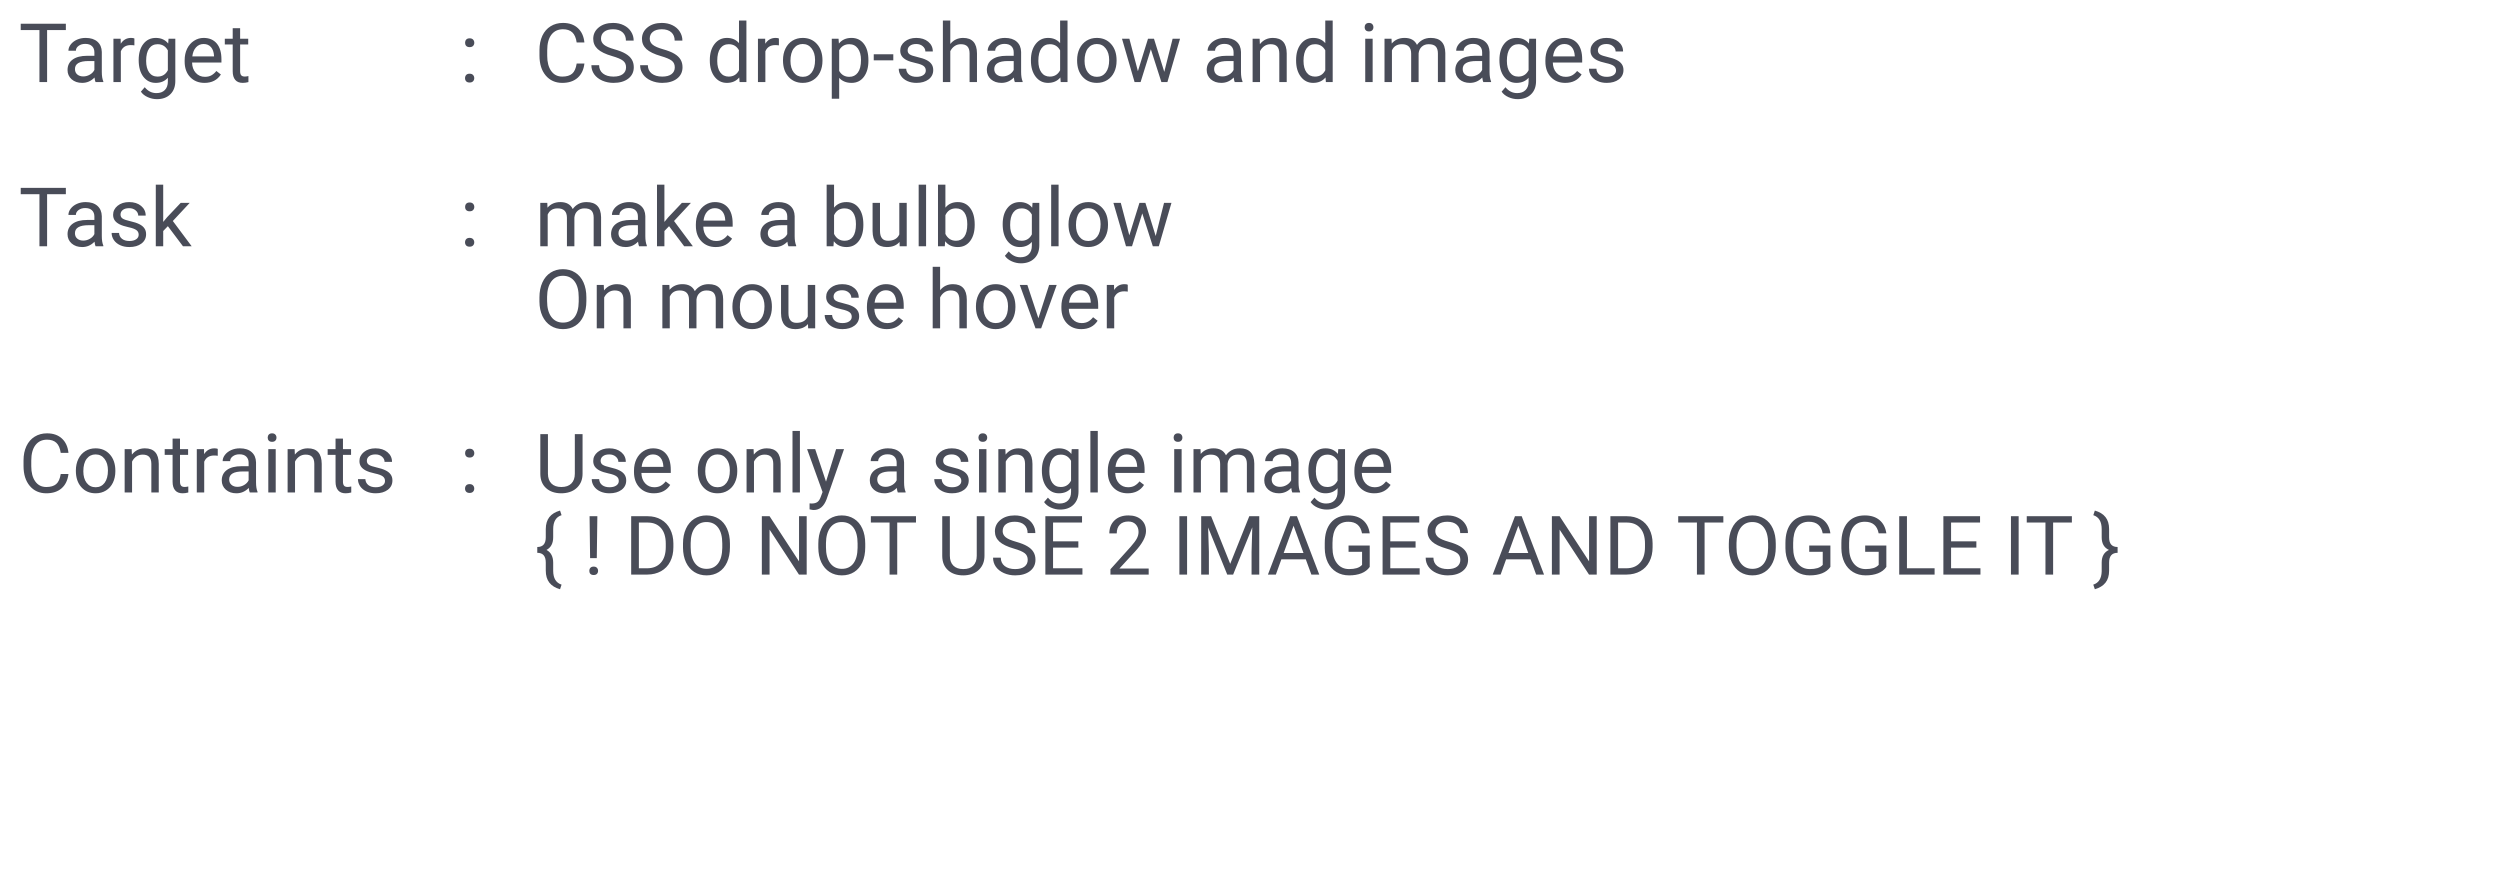 <svg width="1066" height="377" viewBox="0 0 1066 377" fill="none" xmlns="http://www.w3.org/2000/svg">
<g filter="url(#filter0_d)">
<path d="M249.191 23.105C248.884 25.736 247.91 27.77 246.269 29.206C244.64 30.63 242.469 31.342 239.758 31.342C236.818 31.342 234.46 30.288 232.683 28.18C230.917 26.072 230.034 23.253 230.034 19.721V17.328C230.034 15.015 230.444 12.982 231.264 11.227C232.096 9.472 233.269 8.128 234.785 7.194C236.3 6.248 238.055 5.775 240.048 5.775C242.692 5.775 244.811 6.516 246.406 7.997C248.001 9.467 248.929 11.506 249.191 14.115H245.893C245.608 12.133 244.987 10.697 244.03 9.809C243.085 8.92 241.757 8.476 240.048 8.476C237.952 8.476 236.306 9.25 235.109 10.8C233.924 12.349 233.332 14.554 233.332 17.414V19.823C233.332 22.523 233.896 24.671 235.024 26.266C236.152 27.861 237.73 28.659 239.758 28.659C241.581 28.659 242.976 28.248 243.945 27.428C244.925 26.596 245.574 25.155 245.893 23.105H249.191ZM261.018 19.909C258.203 19.1 256.153 18.109 254.865 16.935C253.589 15.75 252.951 14.292 252.951 12.56C252.951 10.6 253.732 8.983 255.292 7.707C256.865 6.419 258.904 5.775 261.411 5.775C263.12 5.775 264.641 6.106 265.974 6.767C267.318 7.427 268.355 8.339 269.084 9.501C269.825 10.663 270.195 11.933 270.195 13.312H266.896C266.896 11.808 266.418 10.629 265.461 9.774C264.504 8.909 263.154 8.476 261.411 8.476C259.793 8.476 258.528 8.834 257.617 9.552C256.717 10.259 256.267 11.244 256.267 12.509C256.267 13.523 256.694 14.383 257.548 15.089C258.414 15.784 259.878 16.422 261.94 17.003C264.014 17.584 265.632 18.228 266.794 18.935C267.967 19.63 268.833 20.444 269.392 21.378C269.961 22.313 270.246 23.412 270.246 24.677C270.246 26.693 269.46 28.311 267.888 29.53C266.315 30.738 264.213 31.342 261.582 31.342C259.873 31.342 258.278 31.017 256.796 30.368C255.315 29.707 254.17 28.807 253.361 27.668C252.564 26.528 252.165 25.235 252.165 23.788H255.463C255.463 25.292 256.016 26.483 257.121 27.36C258.238 28.226 259.724 28.659 261.582 28.659C263.313 28.659 264.641 28.305 265.563 27.599C266.486 26.893 266.948 25.93 266.948 24.711C266.948 23.492 266.521 22.552 265.666 21.891C264.812 21.219 263.262 20.558 261.018 19.909ZM281.799 19.909C278.985 19.1 276.934 18.109 275.646 16.935C274.37 15.75 273.732 14.292 273.732 12.56C273.732 10.6 274.513 8.983 276.074 7.707C277.646 6.419 279.685 5.775 282.192 5.775C283.901 5.775 285.422 6.106 286.755 6.767C288.099 7.427 289.136 8.339 289.865 9.501C290.606 10.663 290.976 11.933 290.976 13.312H287.678C287.678 11.808 287.199 10.629 286.242 9.774C285.285 8.909 283.935 8.476 282.192 8.476C280.574 8.476 279.309 8.834 278.398 9.552C277.498 10.259 277.048 11.244 277.048 12.509C277.048 13.523 277.475 14.383 278.33 15.089C279.195 15.784 280.66 16.422 282.722 17.003C284.795 17.584 286.413 18.228 287.575 18.935C288.749 19.63 289.615 20.444 290.173 21.378C290.743 22.313 291.027 23.412 291.027 24.677C291.027 26.693 290.241 28.311 288.669 29.53C287.097 30.738 284.995 31.342 282.363 31.342C280.654 31.342 279.059 31.017 277.578 30.368C276.097 29.707 274.951 28.807 274.143 27.668C273.345 26.528 272.946 25.235 272.946 23.788H276.245C276.245 25.292 276.797 26.483 277.902 27.36C279.019 28.226 280.506 28.659 282.363 28.659C284.095 28.659 285.422 28.305 286.345 27.599C287.268 26.893 287.729 25.93 287.729 24.711C287.729 23.492 287.302 22.552 286.447 21.891C285.593 21.219 284.043 20.558 281.799 19.909ZM302.666 21.601C302.666 18.764 303.338 16.485 304.682 14.765C306.027 13.033 307.787 12.167 309.963 12.167C312.128 12.167 313.842 12.908 315.107 14.389V4.75H318.269V31H315.363L315.209 29.018C313.945 30.567 312.185 31.342 309.929 31.342C307.787 31.342 306.038 30.465 304.682 28.71C303.338 26.955 302.666 24.665 302.666 21.84V21.601ZM305.827 21.959C305.827 24.056 306.26 25.697 307.126 26.881C307.992 28.066 309.188 28.659 310.715 28.659C312.72 28.659 314.184 27.759 315.107 25.959V17.465C314.161 15.722 312.709 14.85 310.749 14.85C309.2 14.85 307.992 15.448 307.126 16.645C306.26 17.841 305.827 19.613 305.827 21.959ZM332.128 15.346C331.65 15.266 331.132 15.226 330.573 15.226C328.5 15.226 327.093 16.109 326.352 17.875V31H323.19V12.509H326.267L326.318 14.645C327.355 12.993 328.824 12.167 330.727 12.167C331.342 12.167 331.809 12.247 332.128 12.406V15.346ZM333.872 21.584C333.872 19.772 334.225 18.143 334.931 16.696C335.649 15.249 336.64 14.132 337.905 13.346C339.181 12.56 340.633 12.167 342.263 12.167C344.781 12.167 346.814 13.039 348.364 14.782C349.925 16.525 350.705 18.843 350.705 21.737V21.959C350.705 23.76 350.358 25.377 349.663 26.813C348.979 28.237 347.993 29.348 346.706 30.145C345.43 30.943 343.96 31.342 342.297 31.342C339.79 31.342 337.757 30.47 336.196 28.727C334.646 26.984 333.872 24.677 333.872 21.806V21.584ZM337.05 21.959C337.05 24.01 337.523 25.657 338.469 26.898C339.426 28.14 340.702 28.761 342.297 28.761C343.903 28.761 345.179 28.135 346.125 26.881C347.071 25.617 347.543 23.851 347.543 21.584C347.543 19.555 347.059 17.915 346.091 16.662C345.134 15.397 343.858 14.765 342.263 14.765C340.702 14.765 339.443 15.386 338.486 16.627C337.529 17.869 337.05 19.647 337.05 21.959ZM370.29 21.959C370.29 24.774 369.646 27.041 368.359 28.761C367.071 30.482 365.328 31.342 363.129 31.342C360.885 31.342 359.119 30.63 357.832 29.206V38.109H354.67V12.509H357.558L357.712 14.56C358.999 12.964 360.788 12.167 363.078 12.167C365.3 12.167 367.054 13.004 368.342 14.679C369.641 16.354 370.29 18.684 370.29 21.669V21.959ZM367.128 21.601C367.128 19.516 366.684 17.869 365.795 16.662C364.907 15.454 363.688 14.85 362.138 14.85C360.224 14.85 358.789 15.699 357.832 17.396V26.232C358.777 27.918 360.224 28.761 362.172 28.761C363.688 28.761 364.89 28.163 365.778 26.967C366.678 25.759 367.128 23.97 367.128 21.601ZM380.903 21.72H372.563V19.14H380.903V21.72ZM394.763 26.095C394.763 25.241 394.438 24.58 393.789 24.113C393.151 23.634 392.028 23.224 390.422 22.882C388.827 22.541 387.556 22.13 386.611 21.652C385.677 21.173 384.982 20.604 384.526 19.943C384.082 19.282 383.859 18.496 383.859 17.584C383.859 16.069 384.497 14.787 385.773 13.739C387.061 12.691 388.701 12.167 390.695 12.167C392.792 12.167 394.489 12.708 395.788 13.79C397.098 14.873 397.753 16.257 397.753 17.943H394.575C394.575 17.078 394.204 16.331 393.464 15.705C392.735 15.078 391.812 14.765 390.695 14.765C389.545 14.765 388.645 15.015 387.995 15.517C387.346 16.018 387.021 16.673 387.021 17.482C387.021 18.245 387.323 18.821 387.927 19.208C388.531 19.595 389.619 19.966 391.191 20.319C392.775 20.672 394.056 21.094 395.036 21.584C396.016 22.073 396.739 22.666 397.207 23.361C397.685 24.044 397.924 24.882 397.924 25.873C397.924 27.525 397.264 28.852 395.942 29.855C394.62 30.846 392.906 31.342 390.798 31.342C389.317 31.342 388.007 31.08 386.867 30.556C385.728 30.032 384.833 29.302 384.184 28.368C383.546 27.422 383.227 26.403 383.227 25.309H386.389C386.446 26.369 386.867 27.212 387.653 27.838C388.451 28.454 389.499 28.761 390.798 28.761C391.994 28.761 392.951 28.522 393.669 28.044C394.398 27.553 394.763 26.904 394.763 26.095ZM405.205 14.748C406.606 13.027 408.429 12.167 410.673 12.167C414.581 12.167 416.552 14.372 416.586 18.781V31H413.425V18.764C413.413 17.431 413.106 16.445 412.502 15.807C411.91 15.169 410.981 14.85 409.716 14.85C408.691 14.85 407.791 15.123 407.016 15.67C406.241 16.217 405.638 16.935 405.205 17.824V31H402.043V4.75H405.205V14.748ZM432.736 31C432.554 30.635 432.406 29.986 432.292 29.052C430.822 30.578 429.068 31.342 427.028 31.342C425.205 31.342 423.707 30.829 422.534 29.804C421.372 28.767 420.791 27.457 420.791 25.873C420.791 23.948 421.52 22.455 422.978 21.395C424.448 20.325 426.51 19.789 429.165 19.789H432.241V18.336C432.241 17.231 431.91 16.354 431.25 15.705C430.589 15.044 429.615 14.713 428.327 14.713C427.199 14.713 426.254 14.998 425.49 15.568C424.727 16.137 424.345 16.827 424.345 17.636H421.167C421.167 16.713 421.491 15.824 422.141 14.97C422.801 14.104 423.69 13.42 424.807 12.919C425.935 12.418 427.171 12.167 428.515 12.167C430.646 12.167 432.315 12.703 433.522 13.773C434.73 14.833 435.357 16.297 435.402 18.166V26.676C435.402 28.374 435.619 29.724 436.052 30.727V31H432.736ZM427.49 28.59C428.481 28.59 429.421 28.334 430.31 27.821C431.198 27.309 431.842 26.642 432.241 25.822V22.028H429.763C425.889 22.028 423.952 23.162 423.952 25.429C423.952 26.42 424.283 27.195 424.943 27.753C425.604 28.311 426.453 28.59 427.49 28.59ZM439.589 21.601C439.589 18.764 440.262 16.485 441.606 14.765C442.95 13.033 444.711 12.167 446.887 12.167C449.051 12.167 450.766 12.908 452.031 14.389V4.75H455.192V31H452.287L452.133 29.018C450.869 30.567 449.108 31.342 446.853 31.342C444.711 31.342 442.962 30.465 441.606 28.71C440.262 26.955 439.589 24.665 439.589 21.84V21.601ZM442.751 21.959C442.751 24.056 443.184 25.697 444.05 26.881C444.916 28.066 446.112 28.659 447.639 28.659C449.644 28.659 451.108 27.759 452.031 25.959V17.465C451.085 15.722 449.632 14.85 447.673 14.85C446.123 14.85 444.916 15.448 444.05 16.645C443.184 17.841 442.751 19.613 442.751 21.959ZM459.277 21.584C459.277 19.772 459.63 18.143 460.336 16.696C461.054 15.249 462.045 14.132 463.31 13.346C464.586 12.56 466.039 12.167 467.668 12.167C470.186 12.167 472.22 13.039 473.769 14.782C475.33 16.525 476.11 18.843 476.11 21.737V21.959C476.11 23.76 475.763 25.377 475.068 26.813C474.384 28.237 473.399 29.348 472.111 30.145C470.835 30.943 469.366 31.342 467.702 31.342C465.196 31.342 463.162 30.47 461.601 28.727C460.052 26.984 459.277 24.677 459.277 21.806V21.584ZM462.456 21.959C462.456 24.01 462.928 25.657 463.874 26.898C464.831 28.14 466.107 28.761 467.702 28.761C469.309 28.761 470.585 28.135 471.53 26.881C472.476 25.617 472.949 23.851 472.949 21.584C472.949 19.555 472.465 17.915 471.496 16.662C470.539 15.397 469.263 14.765 467.668 14.765C466.107 14.765 464.848 15.386 463.891 16.627C462.934 17.869 462.456 19.647 462.456 21.959ZM496.447 26.642L500.002 12.509H503.164L497.78 31H495.217L490.722 16.986L486.347 31H483.784L478.417 12.509H481.562L485.202 26.352L489.509 12.509H492.055L496.447 26.642ZM526.491 31C526.309 30.635 526.161 29.986 526.047 29.052C524.577 30.578 522.823 31.342 520.783 31.342C518.96 31.342 517.462 30.829 516.289 29.804C515.126 28.767 514.545 27.457 514.545 25.873C514.545 23.948 515.275 22.455 516.733 21.395C518.203 20.325 520.265 19.789 522.919 19.789H525.996V18.336C525.996 17.231 525.665 16.354 525.004 15.705C524.344 15.044 523.369 14.713 522.082 14.713C520.954 14.713 520.008 14.998 519.245 15.568C518.482 16.137 518.1 16.827 518.1 17.636H514.921C514.921 16.713 515.246 15.824 515.896 14.97C516.556 14.104 517.445 13.42 518.562 12.919C519.689 12.418 520.926 12.167 522.27 12.167C524.401 12.167 526.07 12.703 527.277 13.773C528.485 14.833 529.112 16.297 529.157 18.166V26.676C529.157 28.374 529.374 29.724 529.807 30.727V31H526.491ZM521.245 28.59C522.236 28.59 523.176 28.334 524.064 27.821C524.953 27.309 525.597 26.642 525.996 25.822V22.028H523.518C519.644 22.028 517.707 23.162 517.707 25.429C517.707 26.42 518.037 27.195 518.698 27.753C519.359 28.311 520.208 28.59 521.245 28.59ZM537.104 12.509L537.207 14.833C538.619 13.056 540.465 12.167 542.744 12.167C546.652 12.167 548.623 14.372 548.657 18.781V31H545.495V18.764C545.484 17.431 545.176 16.445 544.572 15.807C543.98 15.169 543.051 14.85 541.787 14.85C540.761 14.85 539.861 15.123 539.086 15.67C538.312 16.217 537.708 16.935 537.275 17.824V31H534.113V12.509H537.104ZM552.656 21.601C552.656 18.764 553.328 16.485 554.672 14.765C556.017 13.033 557.777 12.167 559.953 12.167C562.118 12.167 563.833 12.908 565.097 14.389V4.75H568.259V31H565.354L565.2 29.018C563.935 30.567 562.175 31.342 559.919 31.342C557.777 31.342 556.028 30.465 554.672 28.71C553.328 26.955 552.656 24.665 552.656 21.84V21.601ZM555.817 21.959C555.817 24.056 556.25 25.697 557.116 26.881C557.982 28.066 559.178 28.659 560.705 28.659C562.71 28.659 564.174 27.759 565.097 25.959V17.465C564.152 15.722 562.699 14.85 560.739 14.85C559.19 14.85 557.982 15.448 557.116 16.645C556.25 17.841 555.817 19.613 555.817 21.959ZM585.297 31H582.136V12.509H585.297V31ZM581.879 7.604C581.879 7.091 582.033 6.658 582.341 6.305C582.66 5.952 583.127 5.775 583.742 5.775C584.357 5.775 584.825 5.952 585.144 6.305C585.463 6.658 585.622 7.091 585.622 7.604C585.622 8.117 585.463 8.544 585.144 8.886C584.825 9.228 584.357 9.398 583.742 9.398C583.127 9.398 582.66 9.228 582.341 8.886C582.033 8.544 581.879 8.117 581.879 7.604ZM593.347 12.509L593.432 14.56C594.788 12.964 596.617 12.167 598.918 12.167C601.504 12.167 603.264 13.158 604.199 15.141C604.814 14.252 605.611 13.534 606.591 12.987C607.583 12.44 608.75 12.167 610.095 12.167C614.151 12.167 616.213 14.315 616.281 18.61V31H613.12V18.798C613.12 17.476 612.818 16.491 612.214 15.841C611.61 15.181 610.596 14.85 609.172 14.85C607.998 14.85 607.024 15.203 606.25 15.91C605.475 16.605 605.025 17.545 604.899 18.73V31H601.721V18.883C601.721 16.195 600.405 14.85 597.773 14.85C595.699 14.85 594.281 15.733 593.518 17.499V31H590.356V12.509H593.347ZM632.482 31C632.3 30.635 632.152 29.986 632.038 29.052C630.568 30.578 628.814 31.342 626.774 31.342C624.951 31.342 623.453 30.829 622.28 29.804C621.118 28.767 620.537 27.457 620.537 25.873C620.537 23.948 621.266 22.455 622.724 21.395C624.194 20.325 626.256 19.789 628.911 19.789H631.987V18.336C631.987 17.231 631.656 16.354 630.996 15.705C630.335 15.044 629.361 14.713 628.073 14.713C626.945 14.713 626 14.998 625.236 15.568C624.473 16.137 624.091 16.827 624.091 17.636H620.913C620.913 16.713 621.237 15.824 621.887 14.97C622.548 14.104 623.436 13.42 624.553 12.919C625.681 12.418 626.917 12.167 628.261 12.167C630.392 12.167 632.061 12.703 633.269 13.773C634.476 14.833 635.103 16.297 635.148 18.166V26.676C635.148 28.374 635.365 29.724 635.798 30.727V31H632.482ZM627.236 28.59C628.227 28.59 629.167 28.334 630.056 27.821C630.944 27.309 631.588 26.642 631.987 25.822V22.028H629.509C625.635 22.028 623.698 23.162 623.698 25.429C623.698 26.42 624.029 27.195 624.689 27.753C625.35 28.311 626.199 28.59 627.236 28.59ZM639.353 21.601C639.353 18.718 640.019 16.428 641.352 14.73C642.685 13.021 644.451 12.167 646.65 12.167C648.906 12.167 650.666 12.964 651.931 14.56L652.084 12.509H654.973V30.556C654.973 32.948 654.261 34.834 652.836 36.212C651.424 37.591 649.521 38.28 647.128 38.28C645.795 38.28 644.491 37.995 643.215 37.426C641.939 36.856 640.965 36.076 640.292 35.084L641.933 33.188C643.289 34.862 644.947 35.7 646.906 35.7C648.444 35.7 649.641 35.267 650.495 34.401C651.361 33.535 651.794 32.316 651.794 30.744V29.154C650.529 30.613 648.803 31.342 646.616 31.342C644.451 31.342 642.696 30.47 641.352 28.727C640.019 26.984 639.353 24.608 639.353 21.601ZM642.531 21.959C642.531 24.044 642.958 25.685 643.813 26.881C644.667 28.066 645.864 28.659 647.402 28.659C649.396 28.659 650.86 27.753 651.794 25.941V17.499C650.826 15.733 649.373 14.85 647.436 14.85C645.898 14.85 644.696 15.448 643.83 16.645C642.964 17.841 642.531 19.613 642.531 21.959ZM667.431 31.342C664.925 31.342 662.885 30.521 661.313 28.881C659.741 27.229 658.955 25.024 658.955 22.267V21.686C658.955 19.852 659.302 18.217 659.997 16.781C660.703 15.334 661.683 14.206 662.937 13.398C664.201 12.577 665.568 12.167 667.038 12.167C669.442 12.167 671.311 12.959 672.644 14.543C673.977 16.126 674.643 18.393 674.643 21.344V22.66H662.116C662.162 24.483 662.692 25.959 663.706 27.086C664.731 28.203 666.03 28.761 667.602 28.761C668.719 28.761 669.664 28.533 670.439 28.078C671.214 27.622 671.892 27.018 672.473 26.266L674.404 27.77C672.854 30.151 670.53 31.342 667.431 31.342ZM667.038 14.765C665.762 14.765 664.691 15.232 663.825 16.166C662.959 17.089 662.424 18.388 662.219 20.062H671.481V19.823C671.39 18.217 670.957 16.975 670.183 16.098C669.408 15.209 668.36 14.765 667.038 14.765ZM689.084 26.095C689.084 25.241 688.759 24.58 688.11 24.113C687.472 23.634 686.35 23.224 684.743 22.882C683.148 22.541 681.878 22.13 680.932 21.652C679.998 21.173 679.303 20.604 678.847 19.943C678.403 19.282 678.181 18.496 678.181 17.584C678.181 16.069 678.819 14.787 680.095 13.739C681.382 12.691 683.023 12.167 685.017 12.167C687.113 12.167 688.811 12.708 690.109 13.79C691.42 14.873 692.075 16.257 692.075 17.943H688.896C688.896 17.078 688.526 16.331 687.785 15.705C687.056 15.078 686.133 14.765 685.017 14.765C683.866 14.765 682.966 15.015 682.316 15.517C681.667 16.018 681.342 16.673 681.342 17.482C681.342 18.245 681.644 18.821 682.248 19.208C682.852 19.595 683.94 19.966 685.512 20.319C687.096 20.672 688.378 21.094 689.357 21.584C690.337 22.073 691.061 22.666 691.528 23.361C692.006 24.044 692.246 24.882 692.246 25.873C692.246 27.525 691.585 28.852 690.263 29.855C688.942 30.846 687.227 31.342 685.119 31.342C683.638 31.342 682.328 31.08 681.188 30.556C680.049 30.032 679.155 29.302 678.505 28.368C677.867 27.422 677.548 26.403 677.548 25.309H680.71C680.767 26.369 681.188 27.212 681.975 27.838C682.772 28.454 683.82 28.761 685.119 28.761C686.315 28.761 687.272 28.522 687.99 28.044C688.719 27.553 689.084 26.904 689.084 26.095ZM233.366 82.509L233.452 84.56C234.807 82.965 236.636 82.167 238.938 82.167C241.524 82.167 243.284 83.158 244.218 85.141C244.833 84.252 245.631 83.534 246.611 82.987C247.602 82.44 248.77 82.167 250.114 82.167C254.17 82.167 256.232 84.315 256.301 88.61V101H253.139V88.798C253.139 87.476 252.837 86.491 252.233 85.841C251.63 85.18 250.616 84.85 249.191 84.85C248.018 84.85 247.044 85.203 246.269 85.91C245.494 86.605 245.044 87.545 244.919 88.73V101H241.74V88.883C241.74 86.195 240.424 84.85 237.792 84.85C235.719 84.85 234.3 85.733 233.537 87.499V101H230.375V82.509H233.366ZM272.502 101C272.32 100.635 272.172 99.986 272.058 99.052C270.588 100.578 268.833 101.342 266.794 101.342C264.971 101.342 263.473 100.829 262.299 99.804C261.137 98.767 260.556 97.457 260.556 95.873C260.556 93.948 261.285 92.455 262.744 91.395C264.213 90.325 266.276 89.789 268.93 89.789H272.006V88.336C272.006 87.231 271.676 86.354 271.015 85.705C270.354 85.044 269.38 84.713 268.093 84.713C266.965 84.713 266.019 84.998 265.256 85.568C264.493 86.138 264.111 86.827 264.111 87.636H260.932C260.932 86.713 261.257 85.824 261.906 84.97C262.567 84.104 263.456 83.42 264.572 82.919C265.7 82.418 266.936 82.167 268.281 82.167C270.411 82.167 272.08 82.703 273.288 83.773C274.496 84.833 275.122 86.297 275.168 88.165V96.676C275.168 98.374 275.384 99.724 275.817 100.727V101H272.502ZM267.255 98.59C268.247 98.59 269.187 98.334 270.075 97.821C270.964 97.309 271.608 96.642 272.006 95.822V92.028H269.528C265.655 92.028 263.718 93.162 263.718 95.429C263.718 96.42 264.048 97.195 264.709 97.753C265.37 98.311 266.219 98.59 267.255 98.59ZM285.285 92.438L283.303 94.506V101H280.141V74.75H283.303V90.626L284.995 88.593L290.754 82.509H294.599L287.404 90.233L295.437 101H291.728L285.285 92.438ZM305.195 101.342C302.688 101.342 300.649 100.521 299.077 98.881C297.504 97.229 296.718 95.024 296.718 92.267V91.686C296.718 89.852 297.066 88.217 297.761 86.781C298.467 85.334 299.447 84.206 300.7 83.397C301.965 82.577 303.332 82.167 304.802 82.167C307.206 82.167 309.074 82.959 310.407 84.543C311.74 86.126 312.407 88.393 312.407 91.344V92.66H299.88C299.925 94.483 300.455 95.959 301.469 97.086C302.495 98.203 303.793 98.761 305.366 98.761C306.482 98.761 307.428 98.533 308.203 98.078C308.977 97.622 309.655 97.018 310.236 96.266L312.167 97.77C310.618 100.151 308.294 101.342 305.195 101.342ZM304.802 84.765C303.526 84.765 302.455 85.232 301.589 86.166C300.723 87.089 300.188 88.388 299.982 90.062H309.245V89.823C309.154 88.217 308.721 86.975 307.946 86.098C307.172 85.209 306.123 84.765 304.802 84.765ZM336.179 101C335.996 100.635 335.848 99.986 335.734 99.052C334.265 100.578 332.51 101.342 330.471 101.342C328.648 101.342 327.15 100.829 325.976 99.804C324.814 98.767 324.233 97.457 324.233 95.873C324.233 93.948 324.962 92.455 326.42 91.395C327.89 90.325 329.952 89.789 332.607 89.789H335.683V88.336C335.683 87.231 335.353 86.354 334.692 85.705C334.031 85.044 333.057 84.713 331.77 84.713C330.642 84.713 329.696 84.998 328.933 85.568C328.169 86.138 327.788 86.827 327.788 87.636H324.609C324.609 86.713 324.934 85.824 325.583 84.97C326.244 84.104 327.132 83.42 328.249 82.919C329.377 82.418 330.613 82.167 331.958 82.167C334.088 82.167 335.757 82.703 336.965 83.773C338.173 84.833 338.799 86.297 338.845 88.165V96.676C338.845 98.374 339.061 99.724 339.494 100.727V101H336.179ZM330.932 98.59C331.923 98.59 332.863 98.334 333.752 97.821C334.641 97.309 335.284 96.642 335.683 95.822V92.028H333.205C329.331 92.028 327.395 93.162 327.395 95.429C327.395 96.42 327.725 97.195 328.386 97.753C329.047 98.311 329.895 98.59 330.932 98.59ZM368.137 91.96C368.137 94.785 367.487 97.058 366.188 98.778C364.89 100.487 363.146 101.342 360.959 101.342C358.623 101.342 356.818 100.516 355.542 98.864L355.388 101H352.482V74.75H355.644V84.543C356.92 82.959 358.68 82.167 360.925 82.167C363.169 82.167 364.93 83.016 366.206 84.713C367.493 86.411 368.137 88.735 368.137 91.686V91.96ZM364.975 91.601C364.975 89.447 364.559 87.784 363.728 86.61C362.896 85.437 361.7 84.85 360.139 84.85C358.054 84.85 356.556 85.819 355.644 87.755V95.753C356.612 97.69 358.122 98.659 360.173 98.659C361.688 98.659 362.867 98.072 363.71 96.898C364.554 95.725 364.975 93.959 364.975 91.601ZM383.552 99.171C382.321 100.618 380.515 101.342 378.134 101.342C376.163 101.342 374.659 100.772 373.623 99.633C372.597 98.482 372.079 96.784 372.067 94.54V82.509H375.229V94.455C375.229 97.257 376.368 98.659 378.647 98.659C381.062 98.659 382.669 97.759 383.466 95.959V82.509H386.628V101H383.62L383.552 99.171ZM394.882 101H391.721V74.75H394.882V101ZM415.612 91.96C415.612 94.785 414.963 97.058 413.664 98.778C412.365 100.487 410.622 101.342 408.435 101.342C406.099 101.342 404.293 100.516 403.017 98.864L402.863 101H399.958V74.75H403.12V84.543C404.396 82.959 406.156 82.167 408.4 82.167C410.645 82.167 412.405 83.016 413.681 84.713C414.969 86.411 415.612 88.735 415.612 91.686V91.96ZM412.451 91.601C412.451 89.447 412.035 87.784 411.203 86.61C410.371 85.437 409.175 84.85 407.614 84.85C405.529 84.85 404.031 85.819 403.12 87.755V95.753C404.088 97.69 405.598 98.659 407.648 98.659C409.164 98.659 410.343 98.072 411.186 96.898C412.029 95.725 412.451 93.959 412.451 91.601ZM427.541 91.601C427.541 88.718 428.208 86.428 429.541 84.731C430.874 83.022 432.639 82.167 434.838 82.167C437.094 82.167 438.854 82.965 440.119 84.56L440.273 82.509H443.161V100.556C443.161 102.948 442.449 104.834 441.025 106.212C439.612 107.591 437.709 108.28 435.317 108.28C433.984 108.28 432.679 107.995 431.403 107.426C430.127 106.856 429.153 106.076 428.481 105.084L430.122 103.188C431.477 104.862 433.135 105.7 435.095 105.7C436.633 105.7 437.829 105.267 438.684 104.401C439.549 103.535 439.982 102.316 439.982 100.744V99.154C438.718 100.613 436.992 101.342 434.804 101.342C432.639 101.342 430.885 100.47 429.541 98.727C428.208 96.984 427.541 94.608 427.541 91.601ZM430.72 91.96C430.72 94.044 431.147 95.685 432.001 96.881C432.856 98.066 434.052 98.659 435.59 98.659C437.584 98.659 439.048 97.753 439.982 95.941V87.499C439.014 85.733 437.561 84.85 435.625 84.85C434.086 84.85 432.884 85.448 432.019 86.644C431.153 87.841 430.72 89.612 430.72 91.96ZM451.381 101H448.22V74.75H451.381V101ZM455.62 91.584C455.62 89.772 455.973 88.143 456.679 86.696C457.397 85.249 458.388 84.132 459.653 83.346C460.929 82.56 462.382 82.167 464.011 82.167C466.529 82.167 468.562 83.039 470.112 84.782C471.673 86.525 472.453 88.843 472.453 91.737V91.96C472.453 93.76 472.106 95.377 471.411 96.813C470.727 98.237 469.742 99.348 468.454 100.146C467.178 100.943 465.708 101.342 464.045 101.342C461.538 101.342 459.505 100.47 457.944 98.727C456.394 96.984 455.62 94.677 455.62 91.806V91.584ZM458.798 91.96C458.798 94.01 459.271 95.657 460.217 96.898C461.174 98.14 462.45 98.761 464.045 98.761C465.651 98.761 466.927 98.135 467.873 96.881C468.819 95.617 469.292 93.851 469.292 91.584C469.292 89.555 468.807 87.915 467.839 86.662C466.882 85.397 465.606 84.765 464.011 84.765C462.45 84.765 461.191 85.386 460.234 86.627C459.277 87.869 458.798 89.647 458.798 91.96ZM492.79 96.642L496.345 82.509H499.506L494.123 101H491.56L487.065 86.986L482.69 101H480.126L474.76 82.509H477.905L481.545 96.352L485.852 82.509H488.398L492.79 96.642ZM250.029 124.362C250.029 126.8 249.619 128.931 248.798 130.753C247.978 132.565 246.816 133.949 245.312 134.906C243.808 135.863 242.054 136.342 240.048 136.342C238.089 136.342 236.351 135.863 234.836 134.906C233.321 133.938 232.141 132.565 231.298 130.788C230.467 128.999 230.039 126.931 230.017 124.584V122.79C230.017 120.397 230.432 118.284 231.264 116.449C232.096 114.615 233.269 113.214 234.785 112.245C236.311 111.265 238.055 110.775 240.014 110.775C242.008 110.775 243.763 111.26 245.278 112.228C246.805 113.185 247.978 114.581 248.798 116.415C249.619 118.238 250.029 120.363 250.029 122.79V124.362ZM246.765 122.755C246.765 119.805 246.172 117.543 244.987 115.971C243.802 114.387 242.145 113.595 240.014 113.595C237.941 113.595 236.306 114.387 235.109 115.971C233.924 117.543 233.315 119.73 233.281 122.533V124.362C233.281 127.222 233.879 129.472 235.075 131.112C236.283 132.742 237.941 133.556 240.048 133.556C242.167 133.556 243.808 132.787 244.97 131.249C246.132 129.7 246.73 127.484 246.765 124.601V122.755ZM257.446 117.509L257.548 119.833C258.961 118.056 260.807 117.167 263.085 117.167C266.993 117.167 268.964 119.372 268.999 123.781V136H265.837V123.764C265.826 122.431 265.518 121.445 264.914 120.807C264.322 120.169 263.393 119.85 262.128 119.85C261.103 119.85 260.203 120.124 259.428 120.67C258.653 121.217 258.05 121.935 257.617 122.824V136H254.455V117.509H257.446ZM285.422 117.509L285.507 119.56C286.863 117.965 288.692 117.167 290.993 117.167C293.579 117.167 295.34 118.158 296.274 120.141C296.889 119.252 297.687 118.534 298.667 117.987C299.658 117.44 300.826 117.167 302.17 117.167C306.226 117.167 308.288 119.315 308.356 123.61V136H305.195V123.798C305.195 122.476 304.893 121.491 304.289 120.841C303.685 120.181 302.671 119.85 301.247 119.85C300.074 119.85 299.099 120.203 298.325 120.91C297.55 121.605 297.1 122.545 296.975 123.729V136H293.796V123.883C293.796 121.194 292.48 119.85 289.848 119.85C287.775 119.85 286.356 120.733 285.593 122.499V136H282.431V117.509H285.422ZM312.304 126.583C312.304 124.772 312.657 123.143 313.364 121.696C314.082 120.249 315.073 119.132 316.337 118.346C317.613 117.56 319.066 117.167 320.695 117.167C323.213 117.167 325.247 118.039 326.796 119.782C328.357 121.525 329.138 123.843 329.138 126.737V126.959C329.138 128.76 328.79 130.377 328.095 131.813C327.412 133.237 326.426 134.348 325.139 135.146C323.863 135.943 322.393 136.342 320.729 136.342C318.223 136.342 316.189 135.47 314.628 133.727C313.079 131.984 312.304 129.677 312.304 126.806V126.583ZM315.483 126.959C315.483 129.01 315.956 130.657 316.901 131.898C317.858 133.14 319.134 133.761 320.729 133.761C322.336 133.761 323.612 133.135 324.558 131.881C325.503 130.617 325.976 128.851 325.976 126.583C325.976 124.556 325.492 122.915 324.523 121.662C323.566 120.397 322.29 119.765 320.695 119.765C319.134 119.765 317.875 120.386 316.918 121.627C315.961 122.869 315.483 124.647 315.483 126.959ZM344.519 134.171C343.288 135.618 341.482 136.342 339.101 136.342C337.13 136.342 335.626 135.772 334.589 134.633C333.564 133.482 333.046 131.785 333.034 129.54V117.509H336.196V129.455C336.196 132.257 337.335 133.659 339.614 133.659C342.029 133.659 343.636 132.759 344.433 130.958V117.509H347.595V136H344.587L344.519 134.171ZM363.181 131.095C363.181 130.241 362.856 129.58 362.207 129.113C361.569 128.634 360.446 128.224 358.84 127.882C357.245 127.541 355.974 127.13 355.029 126.652C354.095 126.173 353.4 125.604 352.944 124.943C352.5 124.282 352.277 123.496 352.277 122.584C352.277 121.069 352.915 119.787 354.191 118.739C355.479 117.691 357.119 117.167 359.113 117.167C361.21 117.167 362.907 117.708 364.206 118.791C365.516 119.873 366.171 121.257 366.171 122.943H362.993C362.993 122.077 362.622 121.331 361.882 120.705C361.153 120.078 360.23 119.765 359.113 119.765C357.963 119.765 357.062 120.015 356.413 120.517C355.764 121.018 355.439 121.673 355.439 122.482C355.439 123.245 355.741 123.821 356.345 124.208C356.949 124.595 358.037 124.966 359.609 125.319C361.193 125.672 362.474 126.094 363.454 126.583C364.434 127.073 365.157 127.666 365.625 128.361C366.103 129.044 366.342 129.882 366.342 130.873C366.342 132.525 365.681 133.852 364.36 134.855C363.038 135.846 361.324 136.342 359.216 136.342C357.735 136.342 356.424 136.08 355.285 135.556C354.146 135.032 353.251 134.302 352.602 133.368C351.964 132.423 351.645 131.403 351.645 130.309H354.807C354.864 131.369 355.285 132.212 356.071 132.838C356.869 133.454 357.917 133.761 359.216 133.761C360.412 133.761 361.369 133.522 362.087 133.043C362.816 132.554 363.181 131.904 363.181 131.095ZM378.134 136.342C375.628 136.342 373.588 135.521 372.016 133.881C370.444 132.229 369.658 130.024 369.658 127.267V126.686C369.658 124.852 370.005 123.217 370.7 121.781C371.407 120.334 372.386 119.206 373.64 118.397C374.904 117.577 376.271 117.167 377.741 117.167C380.145 117.167 382.014 117.959 383.347 119.542C384.68 121.126 385.346 123.393 385.346 126.344V127.66H372.819C372.865 129.483 373.395 130.958 374.409 132.086C375.434 133.203 376.733 133.761 378.305 133.761C379.422 133.761 380.367 133.533 381.142 133.078C381.917 132.622 382.595 132.018 383.176 131.266L385.107 132.77C383.557 135.151 381.233 136.342 378.134 136.342ZM377.741 119.765C376.465 119.765 375.394 120.232 374.528 121.166C373.662 122.089 373.127 123.388 372.922 125.062H382.185V124.823C382.093 123.217 381.66 121.975 380.886 121.098C380.111 120.209 379.063 119.765 377.741 119.765ZM400.864 119.748C402.265 118.027 404.088 117.167 406.333 117.167C410.24 117.167 412.211 119.372 412.246 123.781V136H409.084V123.764C409.073 122.431 408.765 121.445 408.161 120.807C407.569 120.169 406.64 119.85 405.375 119.85C404.35 119.85 403.45 120.124 402.675 120.67C401.901 121.217 401.297 121.935 400.864 122.824V136H397.702V109.75H400.864V119.748ZM416.142 126.583C416.142 124.772 416.495 123.143 417.202 121.696C417.919 120.249 418.911 119.132 420.175 118.346C421.451 117.56 422.904 117.167 424.533 117.167C427.051 117.167 429.085 118.039 430.634 119.782C432.195 121.525 432.976 123.843 432.976 126.737V126.959C432.976 128.76 432.628 130.377 431.933 131.813C431.25 133.237 430.264 134.348 428.977 135.146C427.701 135.943 426.231 136.342 424.567 136.342C422.061 136.342 420.027 135.47 418.466 133.727C416.917 131.984 416.142 129.677 416.142 126.806V126.583ZM419.321 126.959C419.321 129.01 419.794 130.657 420.739 131.898C421.696 133.14 422.972 133.761 424.567 133.761C426.174 133.761 427.45 133.135 428.396 131.881C429.341 130.617 429.814 128.851 429.814 126.583C429.814 124.556 429.33 122.915 428.361 121.662C427.404 120.397 426.128 119.765 424.533 119.765C422.972 119.765 421.713 120.386 420.756 121.627C419.799 122.869 419.321 124.647 419.321 126.959ZM442.768 131.71L447.348 117.509H450.578L443.947 136H441.538L434.838 117.509H438.068L442.768 131.71ZM461.054 136.342C458.548 136.342 456.508 135.521 454.936 133.881C453.364 132.229 452.578 130.024 452.578 127.267V126.686C452.578 124.852 452.925 123.217 453.62 121.781C454.326 120.334 455.306 119.206 456.56 118.397C457.824 117.577 459.191 117.167 460.661 117.167C463.065 117.167 464.934 117.959 466.267 119.542C467.6 121.126 468.266 123.393 468.266 126.344V127.66H455.739C455.785 129.483 456.315 130.958 457.329 132.086C458.354 133.203 459.653 133.761 461.225 133.761C462.342 133.761 463.287 133.533 464.062 133.078C464.837 132.622 465.515 132.018 466.096 131.266L468.027 132.77C466.477 135.151 464.153 136.342 461.054 136.342ZM460.661 119.765C459.385 119.765 458.314 120.232 457.448 121.166C456.582 122.089 456.047 123.388 455.842 125.062H465.104V124.823C465.013 123.217 464.58 121.975 463.806 121.098C463.031 120.209 461.983 119.765 460.661 119.765ZM480.878 120.346C480.4 120.266 479.882 120.226 479.323 120.226C477.25 120.226 475.843 121.109 475.102 122.875V136H471.94V117.509H475.017L475.068 119.645C476.105 117.993 477.574 117.167 479.477 117.167C480.092 117.167 480.559 117.247 480.878 117.406V120.346ZM248.405 181.117V198.036C248.394 200.383 247.653 202.303 246.184 203.795C244.725 205.288 242.743 206.125 240.236 206.308L239.365 206.342C236.642 206.342 234.471 205.607 232.854 204.137C231.236 202.667 230.415 200.645 230.393 198.07V181.117H233.64V197.968C233.64 199.768 234.135 201.169 235.126 202.172C236.118 203.163 237.53 203.659 239.365 203.659C241.222 203.659 242.64 203.163 243.62 202.172C244.611 201.181 245.107 199.785 245.107 197.985V181.117H248.405ZM263.854 201.095C263.854 200.241 263.53 199.58 262.88 199.113C262.242 198.634 261.12 198.224 259.514 197.882C257.919 197.541 256.648 197.13 255.703 196.652C254.768 196.173 254.073 195.604 253.618 194.943C253.173 194.282 252.951 193.496 252.951 192.584C252.951 191.069 253.589 189.787 254.865 188.739C256.153 187.691 257.793 187.167 259.787 187.167C261.883 187.167 263.581 187.708 264.88 188.791C266.19 189.873 266.845 191.257 266.845 192.943H263.667C263.667 192.077 263.296 191.331 262.556 190.705C261.826 190.078 260.904 189.765 259.787 189.765C258.636 189.765 257.736 190.015 257.087 190.517C256.438 191.018 256.113 191.673 256.113 192.482C256.113 193.245 256.415 193.821 257.019 194.208C257.622 194.595 258.71 194.966 260.283 195.319C261.866 195.672 263.148 196.094 264.128 196.583C265.108 197.073 265.831 197.666 266.298 198.361C266.777 199.044 267.016 199.882 267.016 200.873C267.016 202.525 266.355 203.852 265.034 204.855C263.712 205.846 261.997 206.342 259.89 206.342C258.409 206.342 257.098 206.08 255.959 205.556C254.82 205.032 253.925 204.302 253.276 203.368C252.638 202.423 252.319 201.403 252.319 200.309H255.48C255.537 201.369 255.959 202.212 256.745 202.838C257.543 203.454 258.591 203.761 259.89 203.761C261.086 203.761 262.043 203.522 262.761 203.043C263.49 202.554 263.854 201.904 263.854 201.095ZM278.808 206.342C276.302 206.342 274.262 205.521 272.69 203.881C271.118 202.229 270.332 200.024 270.332 197.267V196.686C270.332 194.852 270.679 193.217 271.374 191.781C272.08 190.334 273.06 189.206 274.313 188.397C275.578 187.577 276.945 187.167 278.415 187.167C280.819 187.167 282.688 187.959 284.021 189.542C285.354 191.126 286.02 193.393 286.02 196.344V197.66H273.493C273.539 199.483 274.069 200.958 275.083 202.086C276.108 203.203 277.407 203.761 278.979 203.761C280.096 203.761 281.041 203.533 281.816 203.078C282.591 202.622 283.269 202.018 283.85 201.266L285.781 202.77C284.231 205.151 281.907 206.342 278.808 206.342ZM278.415 189.765C277.139 189.765 276.068 190.232 275.202 191.166C274.336 192.089 273.801 193.388 273.596 195.062H282.858V194.823C282.767 193.217 282.334 191.975 281.56 191.098C280.785 190.209 279.737 189.765 278.415 189.765ZM297.539 196.583C297.539 194.772 297.892 193.143 298.598 191.696C299.316 190.249 300.307 189.132 301.572 188.346C302.848 187.56 304.3 187.167 305.93 187.167C308.448 187.167 310.481 188.039 312.031 189.782C313.592 191.525 314.372 193.843 314.372 196.737V196.959C314.372 198.76 314.025 200.377 313.33 201.813C312.646 203.237 311.66 204.348 310.373 205.146C309.097 205.943 307.627 206.342 305.964 206.342C303.457 206.342 301.424 205.47 299.863 203.727C298.313 201.984 297.539 199.677 297.539 196.806V196.583ZM300.717 196.959C300.717 199.01 301.19 200.657 302.136 201.898C303.093 203.14 304.369 203.761 305.964 203.761C307.57 203.761 308.846 203.135 309.792 201.881C310.738 200.617 311.21 198.851 311.21 196.583C311.21 194.556 310.726 192.915 309.758 191.662C308.801 190.397 307.525 189.765 305.93 189.765C304.369 189.765 303.11 190.386 302.153 191.627C301.196 192.869 300.717 194.647 300.717 196.959ZM321.328 187.509L321.43 189.833C322.843 188.056 324.689 187.167 326.967 187.167C330.875 187.167 332.846 189.372 332.88 193.781V206H329.719V193.764C329.707 192.431 329.4 191.445 328.796 190.807C328.203 190.169 327.275 189.85 326.01 189.85C324.985 189.85 324.085 190.124 323.31 190.67C322.535 191.217 321.931 191.935 321.499 192.824V206H318.337V187.509H321.328ZM341.083 206H337.922V179.75H341.083V206ZM352.209 201.369L356.516 187.509H359.899L352.465 208.854C351.315 211.93 349.486 213.468 346.979 213.468L346.381 213.417L345.202 213.195V210.631L346.057 210.7C347.128 210.7 347.959 210.483 348.552 210.05C349.156 209.617 349.651 208.826 350.039 207.675L350.739 205.795L344.143 187.509H347.595L352.209 201.369ZM382.834 206C382.652 205.635 382.504 204.986 382.39 204.052C380.92 205.578 379.165 206.342 377.126 206.342C375.303 206.342 373.805 205.829 372.631 204.804C371.469 203.767 370.888 202.457 370.888 200.873C370.888 198.948 371.617 197.455 373.076 196.396C374.545 195.325 376.608 194.789 379.262 194.789H382.338V193.336C382.338 192.231 382.008 191.354 381.347 190.705C380.686 190.044 379.712 189.713 378.425 189.713C377.297 189.713 376.351 189.998 375.588 190.568C374.825 191.138 374.443 191.827 374.443 192.636H371.264C371.264 191.713 371.589 190.824 372.238 189.97C372.899 189.104 373.788 188.42 374.904 187.919C376.032 187.418 377.268 187.167 378.613 187.167C380.743 187.167 382.412 187.702 383.62 188.773C384.828 189.833 385.454 191.297 385.5 193.166V201.676C385.5 203.374 385.716 204.724 386.149 205.727V206H382.834ZM377.587 203.59C378.579 203.59 379.519 203.334 380.407 202.821C381.296 202.309 381.94 201.642 382.338 200.822V197.028H379.86C375.987 197.028 374.05 198.161 374.05 200.429C374.05 201.42 374.38 202.195 375.041 202.753C375.702 203.311 376.551 203.59 377.587 203.59ZM409.904 201.095C409.904 200.241 409.58 199.58 408.93 199.113C408.292 198.634 407.17 198.224 405.563 197.882C403.968 197.541 402.698 197.13 401.752 196.652C400.818 196.173 400.123 195.604 399.667 194.943C399.223 194.282 399.001 193.496 399.001 192.584C399.001 191.069 399.639 189.787 400.915 188.739C402.202 187.691 403.843 187.167 405.837 187.167C407.933 187.167 409.631 187.708 410.93 188.791C412.24 189.873 412.895 191.257 412.895 192.943H409.716C409.716 192.077 409.346 191.331 408.605 190.705C407.876 190.078 406.953 189.765 405.837 189.765C404.686 189.765 403.786 190.015 403.137 190.517C402.487 191.018 402.163 191.673 402.163 192.482C402.163 193.245 402.465 193.821 403.068 194.208C403.672 194.595 404.76 194.966 406.333 195.319C407.916 195.672 409.198 196.094 410.178 196.583C411.158 197.073 411.881 197.666 412.348 198.361C412.827 199.044 413.066 199.882 413.066 200.873C413.066 202.525 412.405 203.852 411.083 204.855C409.762 205.846 408.047 206.342 405.939 206.342C404.458 206.342 403.148 206.08 402.009 205.556C400.869 205.032 399.975 204.302 399.326 203.368C398.688 202.423 398.369 201.403 398.369 200.309H401.53C401.587 201.369 402.009 202.212 402.795 202.838C403.592 203.454 404.641 203.761 405.939 203.761C407.136 203.761 408.093 203.522 408.811 203.043C409.54 202.554 409.904 201.904 409.904 201.095ZM420.62 206H417.458V187.509H420.62V206ZM417.202 182.604C417.202 182.091 417.355 181.658 417.663 181.305C417.982 180.952 418.449 180.775 419.064 180.775C419.68 180.775 420.147 180.952 420.466 181.305C420.785 181.658 420.944 182.091 420.944 182.604C420.944 183.117 420.785 183.544 420.466 183.886C420.147 184.228 419.68 184.398 419.064 184.398C418.449 184.398 417.982 184.228 417.663 183.886C417.355 183.544 417.202 183.117 417.202 182.604ZM428.686 187.509L428.789 189.833C430.201 188.056 432.047 187.167 434.326 187.167C438.234 187.167 440.205 189.372 440.239 193.781V206H437.077V193.764C437.066 192.431 436.758 191.445 436.154 190.807C435.562 190.169 434.633 189.85 433.369 189.85C432.343 189.85 431.443 190.124 430.668 190.67C429.894 191.217 429.29 191.935 428.857 192.824V206H425.695V187.509H428.686ZM444.255 196.601C444.255 193.718 444.921 191.428 446.254 189.73C447.587 188.021 449.353 187.167 451.552 187.167C453.808 187.167 455.568 187.965 456.833 189.56L456.987 187.509H459.875V205.556C459.875 207.948 459.163 209.834 457.739 211.212C456.326 212.591 454.423 213.28 452.031 213.28C450.698 213.28 449.393 212.995 448.117 212.426C446.841 211.856 445.867 211.076 445.195 210.084L446.835 208.188C448.191 209.862 449.849 210.7 451.809 210.7C453.347 210.7 454.543 210.267 455.397 209.401C456.263 208.535 456.696 207.316 456.696 205.744V204.154C455.432 205.613 453.706 206.342 451.518 206.342C449.353 206.342 447.599 205.47 446.254 203.727C444.921 201.984 444.255 199.608 444.255 196.601ZM447.434 196.959C447.434 199.044 447.861 200.685 448.715 201.881C449.57 203.066 450.766 203.659 452.304 203.659C454.298 203.659 455.762 202.753 456.696 200.941V192.499C455.728 190.733 454.275 189.85 452.338 189.85C450.8 189.85 449.598 190.448 448.732 191.645C447.867 192.841 447.434 194.612 447.434 196.959ZM468.095 206H464.934V179.75H468.095V206ZM480.844 206.342C478.338 206.342 476.298 205.521 474.726 203.881C473.154 202.229 472.368 200.024 472.368 197.267V196.686C472.368 194.852 472.715 193.217 473.41 191.781C474.117 190.334 475.096 189.206 476.35 188.397C477.614 187.577 478.981 187.167 480.451 187.167C482.855 187.167 484.724 187.959 486.057 189.542C487.39 191.126 488.056 193.393 488.056 196.344V197.66H475.529C475.575 199.483 476.105 200.958 477.119 202.086C478.144 203.203 479.443 203.761 481.015 203.761C482.132 203.761 483.077 203.533 483.852 203.078C484.627 202.622 485.305 202.018 485.886 201.266L487.817 202.77C486.267 205.151 483.943 206.342 480.844 206.342ZM480.451 189.765C479.175 189.765 478.104 190.232 477.238 191.166C476.372 192.089 475.837 193.388 475.632 195.062H484.895V194.823C484.803 193.217 484.37 191.975 483.596 191.098C482.821 190.209 481.773 189.765 480.451 189.765ZM503.847 206H500.686V187.509H503.847V206ZM500.429 182.604C500.429 182.091 500.583 181.658 500.891 181.305C501.21 180.952 501.677 180.775 502.292 180.775C502.907 180.775 503.374 180.952 503.693 181.305C504.012 181.658 504.172 182.091 504.172 182.604C504.172 183.117 504.012 183.544 503.693 183.886C503.374 184.228 502.907 184.398 502.292 184.398C501.677 184.398 501.21 184.228 500.891 183.886C500.583 183.544 500.429 183.117 500.429 182.604ZM511.896 187.509L511.982 189.56C513.338 187.965 515.166 187.167 517.468 187.167C520.054 187.167 521.814 188.158 522.749 190.141C523.364 189.252 524.161 188.534 525.141 187.987C526.132 187.44 527.3 187.167 528.645 187.167C532.701 187.167 534.763 189.315 534.831 193.61V206H531.669V193.798C531.669 192.476 531.368 191.491 530.764 190.841C530.16 190.181 529.146 189.85 527.722 189.85C526.548 189.85 525.574 190.203 524.799 190.91C524.025 191.605 523.575 192.545 523.449 193.729V206H520.271V193.883C520.271 191.194 518.955 189.85 516.323 189.85C514.249 189.85 512.831 190.733 512.067 192.499V206H508.906V187.509H511.896ZM551.032 206C550.85 205.635 550.702 204.986 550.588 204.052C549.118 205.578 547.364 206.342 545.324 206.342C543.501 206.342 542.003 205.829 540.83 204.804C539.667 203.767 539.086 202.457 539.086 200.873C539.086 198.948 539.816 197.455 541.274 196.396C542.744 195.325 544.806 194.789 547.46 194.789H550.537V193.336C550.537 192.231 550.206 191.354 549.545 190.705C548.885 190.044 547.91 189.713 546.623 189.713C545.495 189.713 544.549 189.998 543.786 190.568C543.023 191.138 542.641 191.827 542.641 192.636H539.462C539.462 191.713 539.787 190.824 540.437 189.97C541.097 189.104 541.986 188.42 543.103 187.919C544.23 187.418 545.467 187.167 546.811 187.167C548.942 187.167 550.611 187.702 551.818 188.773C553.026 189.833 553.653 191.297 553.698 193.166V201.676C553.698 203.374 553.915 204.724 554.348 205.727V206H551.032ZM545.786 203.59C546.777 203.59 547.717 203.334 548.605 202.821C549.494 202.309 550.138 201.642 550.537 200.822V197.028H548.059C544.185 197.028 542.248 198.161 542.248 200.429C542.248 201.42 542.578 202.195 543.239 202.753C543.9 203.311 544.749 203.59 545.786 203.59ZM557.902 196.601C557.902 193.718 558.569 191.428 559.902 189.73C561.235 188.021 563.001 187.167 565.2 187.167C567.456 187.167 569.216 187.965 570.48 189.56L570.634 187.509H573.522V205.556C573.522 207.948 572.81 209.834 571.386 211.212C569.973 212.591 568.071 213.28 565.678 213.28C564.345 213.28 563.041 212.995 561.765 212.426C560.489 211.856 559.514 211.076 558.842 210.084L560.483 208.188C561.839 209.862 563.496 210.7 565.456 210.7C566.994 210.7 568.19 210.267 569.045 209.401C569.911 208.535 570.344 207.316 570.344 205.744V204.154C569.079 205.613 567.353 206.342 565.166 206.342C563.001 206.342 561.246 205.47 559.902 203.727C558.569 201.984 557.902 199.608 557.902 196.601ZM561.081 196.959C561.081 199.044 561.508 200.685 562.363 201.881C563.217 203.066 564.414 203.659 565.952 203.659C567.945 203.659 569.41 202.753 570.344 200.941V192.499C569.375 190.733 567.923 189.85 565.986 189.85C564.448 189.85 563.246 190.448 562.38 191.645C561.514 192.841 561.081 194.612 561.081 196.959ZM585.981 206.342C583.474 206.342 581.435 205.521 579.863 203.881C578.291 202.229 577.504 200.024 577.504 197.267V196.686C577.504 194.852 577.852 193.217 578.547 191.781C579.253 190.334 580.233 189.206 581.486 188.397C582.751 187.577 584.118 187.167 585.588 187.167C587.992 187.167 589.86 187.959 591.193 189.542C592.526 191.126 593.193 193.393 593.193 196.344V197.66H580.666C580.712 199.483 581.241 200.958 582.255 202.086C583.281 203.203 584.58 203.761 586.152 203.761C587.268 203.761 588.214 203.533 588.989 203.078C589.764 202.622 590.441 202.018 591.022 201.266L592.954 202.77C591.404 205.151 589.08 206.342 585.981 206.342ZM585.588 189.765C584.312 189.765 583.241 190.232 582.375 191.166C581.509 192.089 580.974 193.388 580.769 195.062H590.031V194.823C589.94 193.217 589.507 191.975 588.732 191.098C587.958 190.209 586.91 189.765 585.588 189.765ZM238.801 247.255C236.784 246.685 235.263 245.745 234.238 244.435C233.224 243.136 232.717 241.416 232.717 239.274V235.873C232.717 233.104 231.509 231.72 229.094 231.72V229.242C231.509 229.242 232.717 227.864 232.717 225.106V221.552C232.74 219.467 233.247 217.786 234.238 216.51C235.24 215.223 236.761 214.289 238.801 213.708L239.45 215.673C237.069 216.436 235.878 218.424 235.878 221.637V225.089C235.878 227.676 234.927 229.476 233.024 230.49C234.927 231.515 235.878 233.332 235.878 235.941V239.462C235.913 242.595 237.103 244.538 239.45 245.29L238.801 247.255ZM254.472 233.976H251.618L251.396 216.117H254.711L254.472 233.976ZM251.276 239.411C251.276 238.898 251.43 238.471 251.738 238.129C252.057 237.776 252.524 237.599 253.139 237.599C253.754 237.599 254.222 237.776 254.541 238.129C254.86 238.471 255.019 238.898 255.019 239.411C255.019 239.923 254.86 240.351 254.541 240.692C254.222 241.023 253.754 241.188 253.139 241.188C252.524 241.188 252.057 241.023 251.738 240.692C251.43 240.351 251.276 239.923 251.276 239.411ZM269.135 241V216.117H276.159C278.324 216.117 280.238 216.596 281.901 217.553C283.565 218.51 284.847 219.871 285.747 221.637C286.658 223.403 287.119 225.431 287.131 227.721V229.311C287.131 231.658 286.675 233.714 285.764 235.48C284.864 237.246 283.57 238.602 281.884 239.547C280.209 240.493 278.256 240.977 276.022 241H269.135ZM272.417 218.817V238.317H275.869C278.398 238.317 280.363 237.531 281.765 235.958C283.177 234.386 283.884 232.147 283.884 229.242V227.79C283.884 224.964 283.217 222.771 281.884 221.21C280.563 219.638 278.683 218.84 276.245 218.817H272.417ZM311.245 229.362C311.245 231.8 310.834 233.931 310.014 235.753C309.194 237.565 308.032 238.949 306.528 239.906C305.024 240.863 303.269 241.342 301.264 241.342C299.305 241.342 297.567 240.863 296.052 239.906C294.536 238.938 293.357 237.565 292.514 235.788C291.682 233.999 291.255 231.931 291.232 229.584V227.79C291.232 225.397 291.648 223.284 292.48 221.449C293.312 219.615 294.485 218.214 296 217.245C297.527 216.265 299.27 215.775 301.23 215.775C303.224 215.775 304.978 216.26 306.494 217.228C308.02 218.185 309.194 219.581 310.014 221.415C310.834 223.238 311.245 225.363 311.245 227.79V229.362ZM307.98 227.755C307.98 224.805 307.388 222.543 306.203 220.971C305.018 219.387 303.361 218.595 301.23 218.595C299.156 218.595 297.521 219.387 296.325 220.971C295.14 222.543 294.531 224.73 294.497 227.533V229.362C294.497 232.222 295.095 234.472 296.291 236.112C297.499 237.742 299.156 238.556 301.264 238.556C303.383 238.556 305.024 237.787 306.186 236.249C307.348 234.7 307.946 232.484 307.98 229.601V227.755ZM343.972 241H340.673L328.146 221.825V241H324.848V216.117H328.146L340.708 235.377V216.117H343.972V241ZM368.94 229.362C368.94 231.8 368.53 233.931 367.709 235.753C366.889 237.565 365.727 238.949 364.223 239.906C362.719 240.863 360.965 241.342 358.959 241.342C357 241.342 355.262 240.863 353.747 239.906C352.232 238.938 351.053 237.565 350.209 235.788C349.378 233.999 348.951 231.931 348.928 229.584V227.79C348.928 225.397 349.344 223.284 350.175 221.449C351.007 219.615 352.181 218.214 353.696 217.245C355.222 216.265 356.966 215.775 358.925 215.775C360.919 215.775 362.674 216.26 364.189 217.228C365.716 218.185 366.889 219.581 367.709 221.415C368.53 223.238 368.94 225.363 368.94 227.79V229.362ZM365.676 227.755C365.676 224.805 365.083 222.543 363.898 220.971C362.714 219.387 361.056 218.595 358.925 218.595C356.852 218.595 355.217 219.387 354.021 220.971C352.836 222.543 352.226 224.73 352.192 227.533V229.362C352.192 232.222 352.79 234.472 353.986 236.112C355.194 237.742 356.852 238.556 358.959 238.556C361.079 238.556 362.719 237.787 363.881 236.249C365.043 234.7 365.642 232.484 365.676 229.601V227.755ZM390.576 218.817H382.578V241H379.313V218.817H371.333V216.117H390.576V218.817ZM419.782 216.117V233.036C419.771 235.383 419.03 237.303 417.561 238.795C416.102 240.288 414.12 241.125 411.613 241.308L410.742 241.342C408.019 241.342 405.848 240.607 404.23 239.137C402.613 237.667 401.792 235.645 401.77 233.07V216.117H405.017V232.968C405.017 234.768 405.512 236.169 406.503 237.172C407.495 238.163 408.907 238.659 410.742 238.659C412.599 238.659 414.017 238.163 414.997 237.172C415.988 236.181 416.484 234.785 416.484 232.985V216.117H419.782ZM432.292 229.909C429.478 229.1 427.427 228.109 426.14 226.935C424.864 225.75 424.226 224.292 424.226 222.56C424.226 220.6 425.006 218.983 426.567 217.707C428.139 216.419 430.179 215.775 432.685 215.775C434.394 215.775 435.915 216.106 437.248 216.767C438.592 217.427 439.629 218.339 440.358 219.501C441.099 220.663 441.469 221.933 441.469 223.312H438.171C438.171 221.808 437.692 220.629 436.735 219.774C435.778 218.909 434.428 218.476 432.685 218.476C431.067 218.476 429.803 218.834 428.891 219.552C427.991 220.259 427.541 221.244 427.541 222.509C427.541 223.523 427.968 224.383 428.823 225.089C429.689 225.784 431.153 226.422 433.215 227.003C435.288 227.584 436.906 228.228 438.068 228.935C439.242 229.63 440.108 230.444 440.666 231.378C441.236 232.313 441.521 233.412 441.521 234.677C441.521 236.693 440.734 238.311 439.162 239.53C437.59 240.738 435.488 241.342 432.856 241.342C431.147 241.342 429.552 241.017 428.071 240.368C426.59 239.707 425.445 238.807 424.636 237.667C423.838 236.528 423.439 235.235 423.439 233.788H426.738C426.738 235.292 427.29 236.483 428.396 237.36C429.512 238.226 430.999 238.659 432.856 238.659C434.588 238.659 435.915 238.306 436.838 237.599C437.761 236.893 438.222 235.93 438.222 234.711C438.222 233.492 437.795 232.552 436.94 231.891C436.086 231.219 434.536 230.558 432.292 229.909ZM459.807 229.499H449.023V238.317H461.55V241H445.742V216.117H461.379V218.817H449.023V226.815H459.807V229.499ZM489.799 241H473.496V238.727L482.109 229.157C483.385 227.71 484.262 226.536 484.741 225.636C485.231 224.725 485.476 223.785 485.476 222.816C485.476 221.518 485.083 220.452 484.296 219.621C483.51 218.789 482.462 218.373 481.152 218.373C479.58 218.373 478.355 218.823 477.478 219.723C476.612 220.612 476.179 221.854 476.179 223.449H473.017C473.017 221.159 473.752 219.307 475.222 217.895C476.703 216.482 478.68 215.775 481.152 215.775C483.465 215.775 485.293 216.385 486.638 217.604C487.982 218.812 488.654 220.424 488.654 222.44C488.654 224.89 487.093 227.807 483.972 231.19L477.307 238.419H489.799V241ZM506.171 241H502.89V216.117H506.171V241ZM516.425 216.117L524.56 236.42L532.695 216.117H536.95V241H533.669V231.31L533.977 220.851L525.808 241H523.295L515.144 220.902L515.468 231.31V241H512.187V216.117H516.425ZM556.792 234.506H546.367L544.025 241H540.642L550.144 216.117H553.015L562.534 241H559.167L556.792 234.506ZM547.358 231.806H555.817L551.579 220.167L547.358 231.806ZM584.05 237.736C583.207 238.944 582.028 239.849 580.512 240.453C579.008 241.046 577.254 241.342 575.249 241.342C573.221 241.342 571.42 240.869 569.848 239.923C568.276 238.966 567.057 237.611 566.191 235.856C565.336 234.101 564.898 232.068 564.875 229.755V227.584C564.875 223.836 565.747 220.931 567.49 218.869C569.244 216.806 571.705 215.775 574.873 215.775C577.47 215.775 579.561 216.442 581.145 217.775C582.728 219.097 583.697 220.976 584.05 223.415H580.769C580.153 220.122 578.194 218.476 574.89 218.476C572.691 218.476 571.022 219.25 569.882 220.8C568.754 222.338 568.185 224.571 568.173 227.499V229.533C568.173 232.324 568.811 234.546 570.087 236.198C571.363 237.838 573.09 238.659 575.266 238.659C576.496 238.659 577.573 238.522 578.496 238.249C579.418 237.975 580.182 237.514 580.786 236.864V231.276H575.026V228.61H584.05V237.736ZM603.601 229.499H592.817V238.317H605.344V241H589.536V216.117H605.173V218.817H592.817V226.815H603.601V229.499ZM616.76 229.909C613.946 229.1 611.895 228.109 610.607 226.935C609.331 225.75 608.693 224.292 608.693 222.56C608.693 220.6 609.474 218.983 611.035 217.707C612.607 216.419 614.646 215.775 617.153 215.775C618.862 215.775 620.383 216.106 621.716 216.767C623.06 217.427 624.097 218.339 624.826 219.501C625.567 220.663 625.937 221.933 625.937 223.312H622.639C622.639 221.808 622.16 220.629 621.203 219.774C620.246 218.909 618.896 218.476 617.153 218.476C615.535 218.476 614.27 218.834 613.359 219.552C612.459 220.259 612.009 221.244 612.009 222.509C612.009 223.523 612.436 224.383 613.291 225.089C614.156 225.784 615.62 226.422 617.683 227.003C619.756 227.584 621.374 228.228 622.536 228.935C623.71 229.63 624.576 230.444 625.134 231.378C625.703 232.313 625.988 233.412 625.988 234.677C625.988 236.693 625.202 238.311 623.63 239.53C622.058 240.738 619.956 241.342 617.324 241.342C615.615 241.342 614.02 241.017 612.539 240.368C611.057 239.707 609.912 238.807 609.104 237.667C608.306 236.528 607.907 235.235 607.907 233.788H611.206C611.206 235.292 611.758 236.483 612.863 237.36C613.98 238.226 615.467 238.659 617.324 238.659C619.056 238.659 620.383 238.306 621.306 237.599C622.229 236.893 622.69 235.93 622.69 234.711C622.69 233.492 622.263 232.552 621.408 231.891C620.554 231.219 619.004 230.558 616.76 229.909ZM652.631 234.506H642.207L639.865 241H636.481L645.983 216.117H648.854L658.374 241H655.007L652.631 234.506ZM643.198 231.806H651.657L647.419 220.167L643.198 231.806ZM680.847 241H677.548L665.021 221.825V241H661.723V216.117H665.021L677.583 235.377V216.117H680.847V241ZM686.674 241V216.117H693.698C695.863 216.117 697.777 216.596 699.44 217.553C701.104 218.51 702.386 219.871 703.286 221.637C704.197 223.403 704.659 225.431 704.67 227.721V229.311C704.67 231.658 704.214 233.714 703.303 235.48C702.403 237.246 701.11 238.602 699.423 239.547C697.749 240.493 695.795 240.977 693.562 241H686.674ZM689.956 218.817V238.317H693.408C695.937 238.317 697.902 237.531 699.304 235.958C700.716 234.386 701.423 232.147 701.423 229.242V227.79C701.423 224.964 700.756 222.771 699.423 221.21C698.102 219.638 696.222 218.84 693.784 218.817H689.956ZM734.833 218.817H726.835V241H723.571V218.817H715.59V216.117H734.833V218.817ZM757.187 229.362C757.187 231.8 756.777 233.931 755.957 235.753C755.136 237.565 753.974 238.949 752.47 239.906C750.966 240.863 749.212 241.342 747.207 241.342C745.247 241.342 743.509 240.863 741.994 239.906C740.479 238.938 739.3 237.565 738.457 235.788C737.625 233.999 737.198 231.931 737.175 229.584V227.79C737.175 225.397 737.591 223.284 738.422 221.449C739.254 219.615 740.428 218.214 741.943 217.245C743.47 216.265 745.213 215.775 747.172 215.775C749.166 215.775 750.921 216.26 752.436 217.228C753.963 218.185 755.136 219.581 755.957 221.415C756.777 223.238 757.187 225.363 757.187 227.79V229.362ZM753.923 227.755C753.923 224.805 753.33 222.543 752.146 220.971C750.961 219.387 749.303 218.595 747.172 218.595C745.099 218.595 743.464 219.387 742.268 220.971C741.083 222.543 740.473 224.73 740.439 227.533V229.362C740.439 232.222 741.037 234.472 742.233 236.112C743.441 237.742 745.099 238.556 747.207 238.556C749.326 238.556 750.966 237.787 752.128 236.249C753.291 234.7 753.889 232.484 753.923 229.601V227.755ZM780.48 237.736C779.637 238.944 778.458 239.849 776.943 240.453C775.439 241.046 773.684 241.342 771.679 241.342C769.651 241.342 767.851 240.869 766.279 239.923C764.707 238.966 763.487 237.611 762.622 235.856C761.767 234.101 761.328 232.068 761.306 229.755V227.584C761.306 223.836 762.177 220.931 763.92 218.869C765.675 216.806 768.136 215.775 771.303 215.775C773.901 215.775 775.992 216.442 777.575 217.775C779.159 219.097 780.127 220.976 780.48 223.415H777.199C776.584 220.122 774.624 218.476 771.32 218.476C769.121 218.476 767.452 219.25 766.313 220.8C765.185 222.338 764.615 224.571 764.604 227.499V229.533C764.604 232.324 765.242 234.546 766.518 236.198C767.794 237.838 769.52 238.659 771.696 238.659C772.927 238.659 774.003 238.522 774.926 238.249C775.849 237.975 776.612 237.514 777.216 236.864V231.276H771.457V228.61H780.48V237.736ZM804.338 237.736C803.495 238.944 802.316 239.849 800.8 240.453C799.296 241.046 797.542 241.342 795.537 241.342C793.509 241.342 791.708 240.869 790.136 239.923C788.564 238.966 787.345 237.611 786.479 235.856C785.625 234.101 785.186 232.068 785.163 229.755V227.584C785.163 223.836 786.035 220.931 787.778 218.869C789.532 216.806 791.993 215.775 795.161 215.775C797.758 215.775 799.849 216.442 801.433 217.775C803.016 219.097 803.985 220.976 804.338 223.415H801.057C800.441 220.122 798.482 218.476 795.178 218.476C792.979 218.476 791.31 219.25 790.17 220.8C789.042 222.338 788.473 224.571 788.461 227.499V229.533C788.461 232.324 789.099 234.546 790.375 236.198C791.652 237.838 793.378 238.659 795.554 238.659C796.784 238.659 797.861 238.522 798.784 238.249C799.707 237.975 800.47 237.514 801.074 236.864V231.276H795.314V228.61H804.338V237.736ZM813.122 238.317H824.914V241H809.824V216.117H813.122V238.317ZM842.722 229.499H831.938V238.317H844.465V241H828.657V216.117H844.294V218.817H831.938V226.815H842.722V229.499ZM860.751 241H857.47V216.117H860.751V241ZM883.447 218.817H875.449V241H872.185V218.817H864.204V216.117H883.447V218.817ZM892.573 245.29C894.886 244.549 896.082 242.663 896.162 239.633V235.873C896.162 233.241 897.193 231.447 899.255 230.49C897.193 229.556 896.162 227.761 896.162 225.106V221.637C896.162 218.424 894.971 216.436 892.59 215.673L893.239 213.708C895.256 214.277 896.771 215.206 897.785 216.493C898.799 217.769 899.312 219.461 899.323 221.569V225.158C899.323 227.881 900.531 229.242 902.946 229.242V231.72C900.531 231.72 899.323 233.104 899.323 235.873V239.325C899.323 241.467 898.805 243.182 897.768 244.469C896.743 245.757 895.233 246.685 893.239 247.255L892.573 245.29Z" fill="#494C58"/>
</g>
<g filter="url(#filter1_d)">
<path d="M28.081 8.817H20.082V31H16.818V8.817H8.837V6.117H28.081V8.817ZM40.744 31C40.562 30.635 40.414 29.986 40.3 29.052C38.83 30.578 37.075 31.342 35.036 31.342C33.213 31.342 31.715 30.829 30.541 29.804C29.379 28.767 28.798 27.457 28.798 25.873C28.798 23.948 29.527 22.455 30.986 21.395C32.456 20.325 34.518 19.789 37.172 19.789H40.248V18.336C40.248 17.231 39.918 16.354 39.257 15.705C38.596 15.044 37.622 14.713 36.335 14.713C35.207 14.713 34.261 14.998 33.498 15.568C32.735 16.137 32.353 16.827 32.353 17.636H29.174C29.174 16.713 29.499 15.824 30.148 14.97C30.809 14.104 31.698 13.42 32.815 12.919C33.942 12.418 35.178 12.167 36.523 12.167C38.654 12.167 40.323 12.703 41.53 13.773C42.738 14.833 43.365 16.297 43.41 18.166V26.676C43.41 28.374 43.627 29.724 44.06 30.727V31H40.744ZM35.498 28.59C36.489 28.59 37.429 28.334 38.317 27.821C39.206 27.309 39.85 26.642 40.248 25.822V22.028H37.77C33.897 22.028 31.96 23.162 31.96 25.429C31.96 26.42 32.29 27.195 32.951 27.753C33.612 28.311 34.461 28.59 35.498 28.59ZM57.304 15.346C56.826 15.266 56.307 15.226 55.749 15.226C53.675 15.226 52.268 16.109 51.528 17.875V31H48.366V12.509H51.442L51.494 14.645C52.53 12.993 54 12.167 55.903 12.167C56.518 12.167 56.985 12.247 57.304 12.406V15.346ZM59.133 21.601C59.133 18.718 59.799 16.428 61.132 14.73C62.465 13.021 64.231 12.167 66.43 12.167C68.686 12.167 70.446 12.964 71.711 14.56L71.865 12.509H74.753V30.556C74.753 32.948 74.041 34.834 72.617 36.212C71.204 37.591 69.301 38.28 66.909 38.28C65.576 38.28 64.271 37.995 62.995 37.426C61.719 36.856 60.745 36.076 60.073 35.084L61.713 33.188C63.069 34.862 64.727 35.7 66.686 35.7C68.225 35.7 69.421 35.267 70.275 34.401C71.141 33.535 71.574 32.316 71.574 30.744V29.154C70.31 30.613 68.584 31.342 66.396 31.342C64.231 31.342 62.477 30.47 61.132 28.727C59.799 26.984 59.133 24.608 59.133 21.601ZM62.312 21.959C62.312 24.044 62.739 25.685 63.593 26.881C64.448 28.066 65.644 28.659 67.182 28.659C69.176 28.659 70.64 27.753 71.574 25.941V17.499C70.606 15.733 69.153 14.85 67.216 14.85C65.678 14.85 64.476 15.448 63.61 16.645C62.745 17.841 62.312 19.613 62.312 21.959ZM87.211 31.342C84.705 31.342 82.665 30.521 81.093 28.881C79.521 27.229 78.735 25.024 78.735 22.267V21.686C78.735 19.852 79.082 18.217 79.777 16.781C80.484 15.334 81.463 14.206 82.717 13.398C83.981 12.577 85.349 12.167 86.818 12.167C89.222 12.167 91.091 12.959 92.424 14.543C93.757 16.126 94.423 18.393 94.423 21.344V22.66H81.897C81.942 24.483 82.472 25.959 83.486 27.086C84.511 28.203 85.81 28.761 87.382 28.761C88.499 28.761 89.445 28.533 90.219 28.078C90.994 27.622 91.672 27.018 92.253 26.266L94.184 27.77C92.635 30.151 90.31 31.342 87.211 31.342ZM86.818 14.765C85.542 14.765 84.471 15.232 83.606 16.166C82.74 17.089 82.204 18.388 81.999 20.062H91.262V19.823C91.171 18.217 90.738 16.975 89.963 16.098C89.188 15.209 88.14 14.765 86.818 14.765ZM102.387 8.031V12.509H105.839V14.953H102.387V26.42C102.387 27.16 102.541 27.719 102.849 28.095C103.156 28.459 103.68 28.642 104.421 28.642C104.785 28.642 105.287 28.573 105.925 28.436V31C105.093 31.228 104.284 31.342 103.498 31.342C102.085 31.342 101.02 30.915 100.302 30.06C99.585 29.206 99.226 27.992 99.226 26.42V14.953H95.859V12.509H99.226V8.031H102.387ZM28.081 78.817H20.082V101H16.818V78.817H8.837V76.117H28.081V78.817ZM40.744 101C40.562 100.635 40.414 99.986 40.3 99.052C38.83 100.578 37.075 101.342 35.036 101.342C33.213 101.342 31.715 100.829 30.541 99.804C29.379 98.767 28.798 97.457 28.798 95.873C28.798 93.948 29.527 92.455 30.986 91.395C32.456 90.325 34.518 89.789 37.172 89.789H40.248V88.336C40.248 87.231 39.918 86.354 39.257 85.705C38.596 85.044 37.622 84.713 36.335 84.713C35.207 84.713 34.261 84.998 33.498 85.568C32.735 86.138 32.353 86.827 32.353 87.636H29.174C29.174 86.713 29.499 85.824 30.148 84.97C30.809 84.104 31.698 83.42 32.815 82.919C33.942 82.418 35.178 82.167 36.523 82.167C38.654 82.167 40.323 82.703 41.53 83.773C42.738 84.833 43.365 86.297 43.41 88.165V96.676C43.41 98.374 43.627 99.724 44.06 100.727V101H40.744ZM35.498 98.59C36.489 98.59 37.429 98.334 38.317 97.821C39.206 97.309 39.85 96.642 40.248 95.822V92.028H37.77C33.897 92.028 31.96 93.162 31.96 95.429C31.96 96.42 32.29 97.195 32.951 97.753C33.612 98.311 34.461 98.59 35.498 98.59ZM59.133 96.095C59.133 95.241 58.808 94.58 58.159 94.113C57.521 93.634 56.398 93.224 54.792 92.882C53.197 92.54 51.927 92.13 50.981 91.652C50.047 91.173 49.352 90.604 48.896 89.943C48.452 89.282 48.23 88.496 48.23 87.585C48.23 86.069 48.867 84.787 50.144 83.739C51.431 82.691 53.072 82.167 55.065 82.167C57.162 82.167 58.859 82.708 60.158 83.79C61.468 84.873 62.123 86.257 62.123 87.943H58.945C58.945 87.078 58.575 86.331 57.834 85.705C57.105 85.078 56.182 84.765 55.065 84.765C53.915 84.765 53.015 85.015 52.365 85.517C51.716 86.018 51.391 86.673 51.391 87.482C51.391 88.245 51.693 88.821 52.297 89.208C52.901 89.595 53.989 89.966 55.561 90.319C57.145 90.672 58.426 91.094 59.406 91.584C60.386 92.073 61.109 92.666 61.577 93.361C62.055 94.044 62.294 94.882 62.294 95.873C62.294 97.525 61.634 98.852 60.312 99.855C58.99 100.846 57.276 101.342 55.168 101.342C53.687 101.342 52.377 101.08 51.237 100.556C50.098 100.032 49.204 99.302 48.554 98.368C47.916 97.422 47.597 96.403 47.597 95.309H50.759C50.816 96.369 51.237 97.212 52.023 97.838C52.821 98.454 53.869 98.761 55.168 98.761C56.364 98.761 57.321 98.522 58.039 98.043C58.768 97.553 59.133 96.904 59.133 96.095ZM71.574 92.438L69.592 94.506V101H66.43V74.75H69.592V90.626L71.284 88.593L77.043 82.509H80.888L73.693 90.233L81.726 101H78.017L71.574 92.438ZM29.191 198.104C28.884 200.736 27.91 202.77 26.269 204.206C24.64 205.63 22.469 206.342 19.758 206.342C16.818 206.342 14.46 205.288 12.683 203.18C10.917 201.072 10.034 198.253 10.034 194.721V192.328C10.034 190.015 10.444 187.982 11.264 186.227C12.096 184.472 13.269 183.128 14.785 182.194C16.3 181.248 18.055 180.775 20.048 180.775C22.692 180.775 24.811 181.516 26.406 182.997C28.001 184.467 28.929 186.506 29.191 189.115H25.893C25.608 187.133 24.987 185.697 24.03 184.809C23.085 183.92 21.757 183.476 20.048 183.476C17.952 183.476 16.306 184.25 15.109 185.8C13.925 187.349 13.332 189.554 13.332 192.414V194.823C13.332 197.523 13.896 199.671 15.024 201.266C16.152 202.861 17.73 203.659 19.758 203.659C21.581 203.659 22.976 203.249 23.945 202.428C24.925 201.597 25.574 200.155 25.893 198.104H29.191ZM32.353 196.583C32.353 194.772 32.706 193.143 33.413 191.696C34.13 190.249 35.122 189.132 36.386 188.346C37.662 187.56 39.115 187.167 40.744 187.167C43.262 187.167 45.296 188.039 46.845 189.782C48.406 191.525 49.187 193.843 49.187 196.737V196.959C49.187 198.76 48.839 200.377 48.144 201.813C47.46 203.237 46.475 204.348 45.188 205.146C43.911 205.943 42.442 206.342 40.778 206.342C38.272 206.342 36.238 205.47 34.677 203.727C33.128 201.984 32.353 199.677 32.353 196.806V196.583ZM35.532 196.959C35.532 199.01 36.005 200.657 36.95 201.898C37.907 203.14 39.183 203.761 40.778 203.761C42.385 203.761 43.661 203.135 44.606 201.881C45.552 200.617 46.025 198.851 46.025 196.583C46.025 194.556 45.541 192.915 44.572 191.662C43.615 190.397 42.339 189.765 40.744 189.765C39.183 189.765 37.924 190.386 36.967 191.627C36.01 192.869 35.532 194.647 35.532 196.959ZM56.142 187.509L56.245 189.833C57.657 188.056 59.503 187.167 61.782 187.167C65.69 187.167 67.661 189.372 67.695 193.781V206H64.533V193.764C64.522 192.431 64.214 191.445 63.61 190.807C63.018 190.169 62.089 189.85 60.825 189.85C59.799 189.85 58.899 190.124 58.124 190.67C57.35 191.217 56.746 191.935 56.313 192.824V206H53.151V187.509H56.142ZM76.752 183.031V187.509H80.205V189.953H76.752V201.42C76.752 202.16 76.906 202.719 77.214 203.095C77.522 203.459 78.046 203.642 78.786 203.642C79.151 203.642 79.652 203.573 80.29 203.437V206C79.458 206.228 78.649 206.342 77.863 206.342C76.451 206.342 75.385 205.915 74.668 205.06C73.95 204.206 73.591 202.992 73.591 201.42V189.953H70.224V187.509H73.591V183.031H76.752ZM92.851 190.346C92.373 190.266 91.854 190.226 91.296 190.226C89.222 190.226 87.815 191.109 87.075 192.875V206H83.913V187.509H86.989L87.04 189.645C88.077 187.993 89.547 187.167 91.45 187.167C92.065 187.167 92.532 187.247 92.851 187.406V190.346ZM106.506 206C106.324 205.635 106.175 204.986 106.062 204.052C104.592 205.578 102.837 206.342 100.798 206.342C98.975 206.342 97.477 205.829 96.303 204.804C95.141 203.767 94.56 202.457 94.56 200.873C94.56 198.948 95.289 197.455 96.748 196.396C98.217 195.325 100.279 194.789 102.934 194.789H106.01V193.336C106.01 192.231 105.68 191.354 105.019 190.705C104.358 190.044 103.384 189.713 102.097 189.713C100.969 189.713 100.023 189.998 99.26 190.568C98.496 191.138 98.115 191.827 98.115 192.636H94.936C94.936 191.713 95.261 190.824 95.91 189.97C96.571 189.104 97.46 188.42 98.576 187.919C99.704 187.418 100.94 187.167 102.285 187.167C104.415 187.167 106.084 187.702 107.292 188.773C108.5 189.833 109.126 191.297 109.172 193.166V201.676C109.172 203.374 109.388 204.724 109.821 205.727V206H106.506ZM101.259 203.59C102.25 203.59 103.19 203.334 104.079 202.821C104.968 202.309 105.611 201.642 106.01 200.822V197.028H103.532C99.659 197.028 97.722 198.161 97.722 200.429C97.722 201.42 98.052 202.195 98.713 202.753C99.374 203.311 100.222 203.59 101.259 203.59ZM117.563 206H114.401V187.509H117.563V206ZM114.145 182.604C114.145 182.091 114.299 181.658 114.606 181.305C114.925 180.952 115.393 180.775 116.008 180.775C116.623 180.775 117.09 180.952 117.409 181.305C117.728 181.658 117.888 182.091 117.888 182.604C117.888 183.117 117.728 183.544 117.409 183.886C117.09 184.228 116.623 184.398 116.008 184.398C115.393 184.398 114.925 184.228 114.606 183.886C114.299 183.544 114.145 183.117 114.145 182.604ZM125.629 187.509L125.732 189.833C127.145 188.056 128.99 187.167 131.269 187.167C135.177 187.167 137.148 189.372 137.182 193.781V206H134.021V193.764C134.009 192.431 133.701 191.445 133.098 190.807C132.505 190.169 131.577 189.85 130.312 189.85C129.287 189.85 128.387 190.124 127.612 190.67C126.837 191.217 126.233 191.935 125.8 192.824V206H122.639V187.509H125.629ZM146.24 183.031V187.509H149.692V189.953H146.24V201.42C146.24 202.16 146.394 202.719 146.701 203.095C147.009 203.459 147.533 203.642 148.273 203.642C148.638 203.642 149.139 203.573 149.777 203.437V206C148.946 206.228 148.137 206.342 147.351 206.342C145.938 206.342 144.873 205.915 144.155 205.06C143.437 204.206 143.078 202.992 143.078 201.42V189.953H139.711V187.509H143.078V183.031H146.24ZM164.167 201.095C164.167 200.241 163.842 199.58 163.193 199.113C162.555 198.634 161.433 198.224 159.826 197.882C158.231 197.541 156.961 197.13 156.015 196.652C155.081 196.173 154.386 195.604 153.93 194.943C153.486 194.282 153.264 193.496 153.264 192.584C153.264 191.069 153.902 189.787 155.178 188.739C156.465 187.691 158.106 187.167 160.1 187.167C162.196 187.167 163.894 187.708 165.192 188.791C166.503 189.873 167.158 191.257 167.158 192.943H163.979C163.979 192.077 163.609 191.331 162.868 190.705C162.139 190.078 161.216 189.765 160.1 189.765C158.949 189.765 158.049 190.015 157.399 190.517C156.75 191.018 156.425 191.673 156.425 192.482C156.425 193.245 156.727 193.821 157.331 194.208C157.935 194.595 159.023 194.966 160.595 195.319C162.179 195.672 163.461 196.094 164.44 196.583C165.42 197.073 166.144 197.666 166.611 198.361C167.089 199.044 167.329 199.882 167.329 200.873C167.329 202.525 166.668 203.852 165.346 204.855C164.025 205.846 162.31 206.342 160.202 206.342C158.721 206.342 157.411 206.08 156.271 205.556C155.132 205.032 154.238 204.302 153.588 203.368C152.95 202.423 152.631 201.403 152.631 200.309H155.793C155.85 201.369 156.271 202.212 157.058 202.838C157.855 203.454 158.903 203.761 160.202 203.761C161.398 203.761 162.355 203.522 163.073 203.043C163.802 202.554 164.167 201.904 164.167 201.095Z" fill="#494C58"/>
</g>
<g filter="url(#filter2_d)">
<path d="M198.29 29.342C198.29 28.795 198.45 28.34 198.769 27.975C199.099 27.61 199.589 27.428 200.238 27.428C200.888 27.428 201.378 27.61 201.708 27.975C202.05 28.34 202.221 28.795 202.221 29.342C202.221 29.866 202.05 30.305 201.708 30.658C201.378 31.011 200.888 31.188 200.238 31.188C199.589 31.188 199.099 31.011 198.769 30.658C198.45 30.305 198.29 29.866 198.29 29.342ZM198.307 14.252C198.307 13.705 198.467 13.249 198.786 12.885C199.116 12.52 199.606 12.338 200.255 12.338C200.905 12.338 201.395 12.52 201.725 12.885C202.067 13.249 202.238 13.705 202.238 14.252C202.238 14.776 202.067 15.215 201.725 15.568C201.395 15.921 200.905 16.098 200.255 16.098C199.606 16.098 199.116 15.921 198.786 15.568C198.467 15.215 198.307 14.776 198.307 14.252ZM198.29 99.342C198.29 98.795 198.45 98.34 198.769 97.975C199.099 97.611 199.589 97.428 200.238 97.428C200.888 97.428 201.378 97.611 201.708 97.975C202.05 98.34 202.221 98.795 202.221 99.342C202.221 99.866 202.05 100.305 201.708 100.658C201.378 101.011 200.888 101.188 200.238 101.188C199.589 101.188 199.099 101.011 198.769 100.658C198.45 100.305 198.29 99.866 198.29 99.342ZM198.307 84.252C198.307 83.705 198.467 83.249 198.786 82.885C199.116 82.52 199.606 82.338 200.255 82.338C200.905 82.338 201.395 82.52 201.725 82.885C202.067 83.249 202.238 83.705 202.238 84.252C202.238 84.776 202.067 85.215 201.725 85.568C201.395 85.921 200.905 86.098 200.255 86.098C199.606 86.098 199.116 85.921 198.786 85.568C198.467 85.215 198.307 84.776 198.307 84.252ZM198.29 204.342C198.29 203.795 198.45 203.34 198.769 202.975C199.099 202.611 199.589 202.428 200.238 202.428C200.888 202.428 201.378 202.611 201.708 202.975C202.05 203.34 202.221 203.795 202.221 204.342C202.221 204.866 202.05 205.305 201.708 205.658C201.378 206.011 200.888 206.188 200.238 206.188C199.589 206.188 199.099 206.011 198.769 205.658C198.45 205.305 198.29 204.866 198.29 204.342ZM198.307 189.252C198.307 188.705 198.467 188.249 198.786 187.885C199.116 187.52 199.606 187.338 200.255 187.338C200.905 187.338 201.395 187.52 201.725 187.885C202.067 188.249 202.238 188.705 202.238 189.252C202.238 189.776 202.067 190.215 201.725 190.568C201.395 190.921 200.905 191.098 200.255 191.098C199.606 191.098 199.116 190.921 198.786 190.568C198.467 190.215 198.307 189.776 198.307 189.252Z" fill="#494C58"/>
</g>
<defs>
<filter id="filter0_d" x="221.094" y="0.75" width="689.853" height="258.505" filterUnits="userSpaceOnUse" color-interpolation-filters="sRGB">
<feFlood flood-opacity="0" result="BackgroundImageFix"/>
<feColorMatrix in="SourceAlpha" type="matrix" values="0 0 0 0 0 0 0 0 0 0 0 0 0 0 0 0 0 0 127 0"/>
<feOffset dy="4"/>
<feGaussianBlur stdDeviation="4"/>
<feColorMatrix type="matrix" values="0 0 0 0 0.115 0 0 0 0 0.127 0 0 0 0 0.158 0 0 0 1 0"/>
<feBlend mode="normal" in2="BackgroundImageFix" result="effect1_dropShadow"/>
<feBlend mode="normal" in="SourceGraphic" in2="effect1_dropShadow" result="shape"/>
</filter>
<filter id="filter1_d" x="0.837" y="2.117" width="174.491" height="216.225" filterUnits="userSpaceOnUse" color-interpolation-filters="sRGB">
<feFlood flood-opacity="0" result="BackgroundImageFix"/>
<feColorMatrix in="SourceAlpha" type="matrix" values="0 0 0 0 0 0 0 0 0 0 0 0 0 0 0 0 0 0 127 0"/>
<feOffset dy="4"/>
<feGaussianBlur stdDeviation="4"/>
<feColorMatrix type="matrix" values="0 0 0 0 0.115 0 0 0 0 0.127 0 0 0 0 0.158 0 0 0 1 0"/>
<feBlend mode="normal" in2="BackgroundImageFix" result="effect1_dropShadow"/>
<feBlend mode="normal" in="SourceGraphic" in2="effect1_dropShadow" result="shape"/>
</filter>
<filter id="filter2_d" x="190.29" y="8.338" width="19.948" height="209.85" filterUnits="userSpaceOnUse" color-interpolation-filters="sRGB">
<feFlood flood-opacity="0" result="BackgroundImageFix"/>
<feColorMatrix in="SourceAlpha" type="matrix" values="0 0 0 0 0 0 0 0 0 0 0 0 0 0 0 0 0 0 127 0"/>
<feOffset dy="4"/>
<feGaussianBlur stdDeviation="4"/>
<feColorMatrix type="matrix" values="0 0 0 0 0.15 0 0 0 0 0.165 0 0 0 0 0.204 0 0 0 1 0"/>
<feBlend mode="normal" in2="BackgroundImageFix" result="effect1_dropShadow"/>
<feBlend mode="normal" in="SourceGraphic" in2="effect1_dropShadow" result="shape"/>
</filter>
</defs>
</svg>
